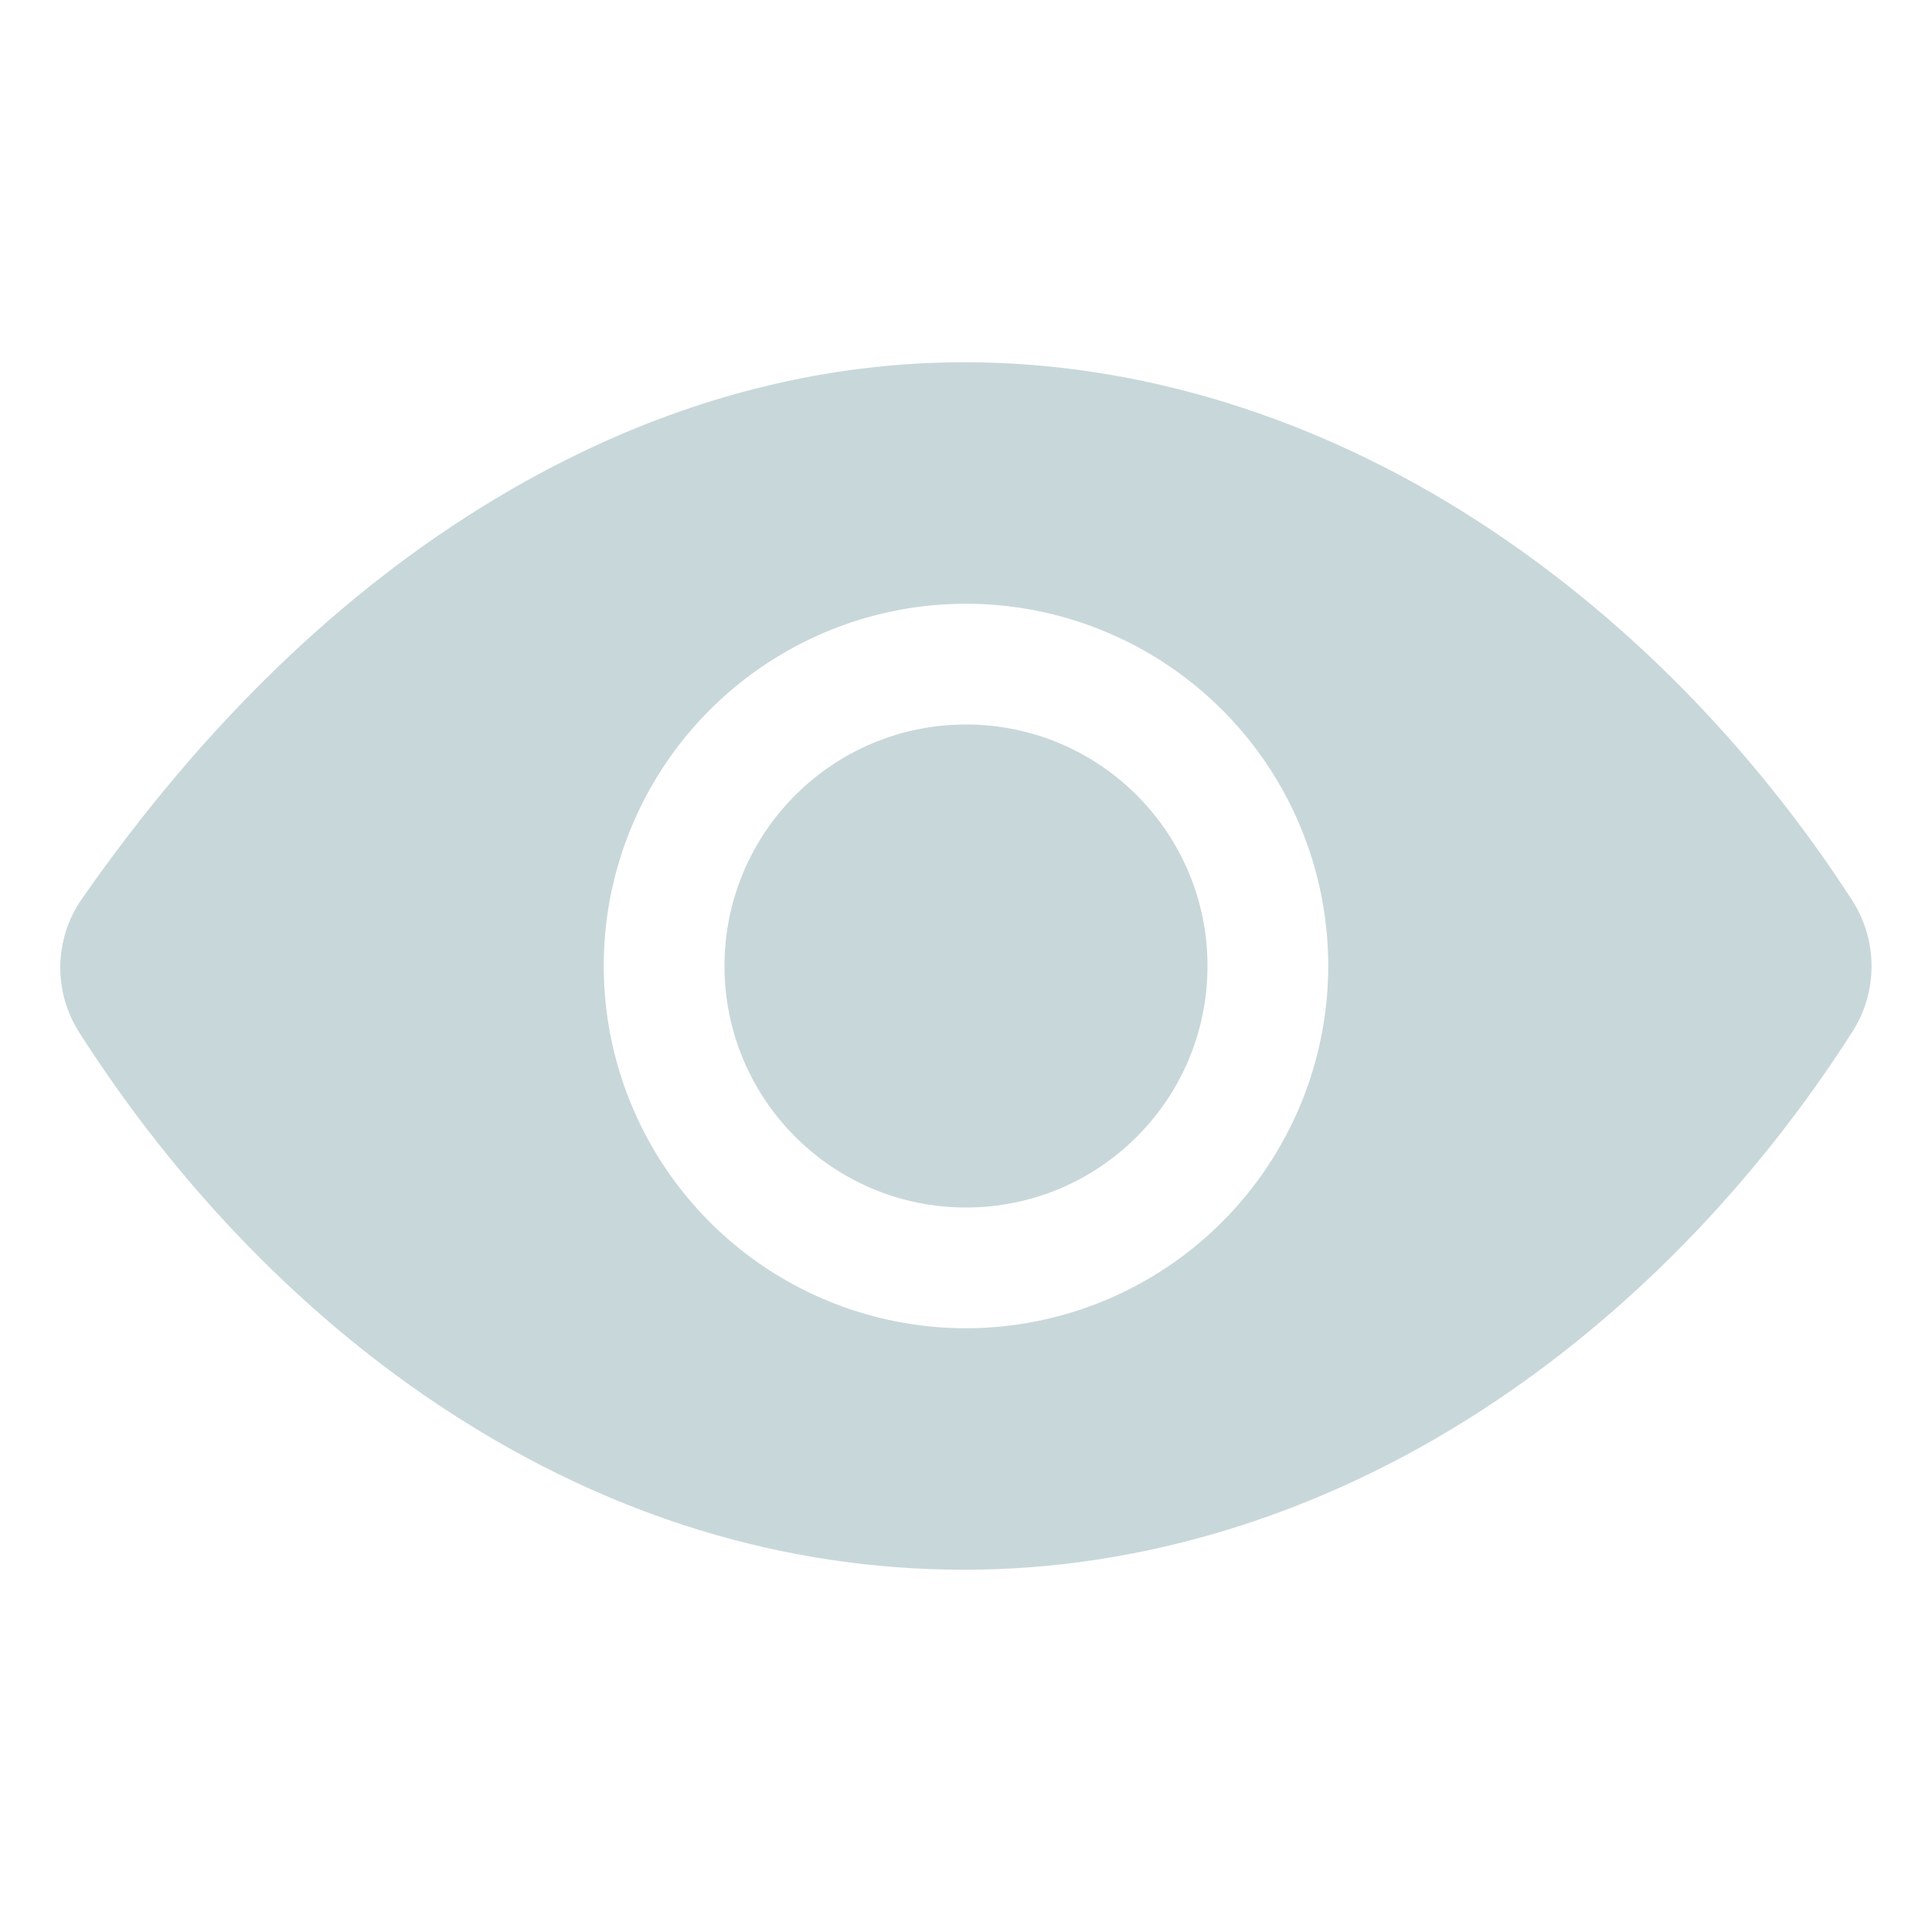 <svg width="100%" viewBox="0 0 24 24" fill="none" xmlns="http://www.w3.org/2000/svg">
<path d="M12 15C13.657 15 15 13.657 15 12C15 10.343 13.657 9 12 9C10.343 9 9 10.343 9 12C9 13.657 10.343 15 12 15Z" fill="#C8D7DA"/>
<path d="M23.008 11.184C21.768 9.266 20.159 7.637 18.355 6.472C16.359 5.182 14.156 4.5 11.984 4.5C9.991 4.5 8.031 5.07 6.159 6.193C4.25 7.338 2.52 9.011 1.018 11.165C0.848 11.408 0.755 11.697 0.749 11.993C0.744 12.29 0.827 12.581 0.988 12.831C2.226 14.768 3.819 16.4 5.594 17.549C7.594 18.844 9.745 19.5 11.984 19.5C14.174 19.5 16.381 18.824 18.368 17.544C20.171 16.383 21.777 14.748 23.013 12.814C23.168 12.57 23.25 12.287 23.249 11.998C23.248 11.71 23.165 11.427 23.008 11.184ZM12 16.5C11.11 16.5 10.24 16.236 9.5 15.742C8.76 15.247 8.183 14.544 7.843 13.722C7.502 12.9 7.413 11.995 7.586 11.122C7.76 10.249 8.189 9.447 8.818 8.818C9.447 8.189 10.249 7.76 11.122 7.586C11.995 7.413 12.9 7.502 13.722 7.843C14.544 8.183 15.247 8.76 15.742 9.5C16.236 10.24 16.5 11.11 16.5 12C16.499 13.193 16.024 14.337 15.18 15.181C14.337 16.024 13.193 16.499 12 16.5Z" fill="#C8D7DA"/>
</svg>
